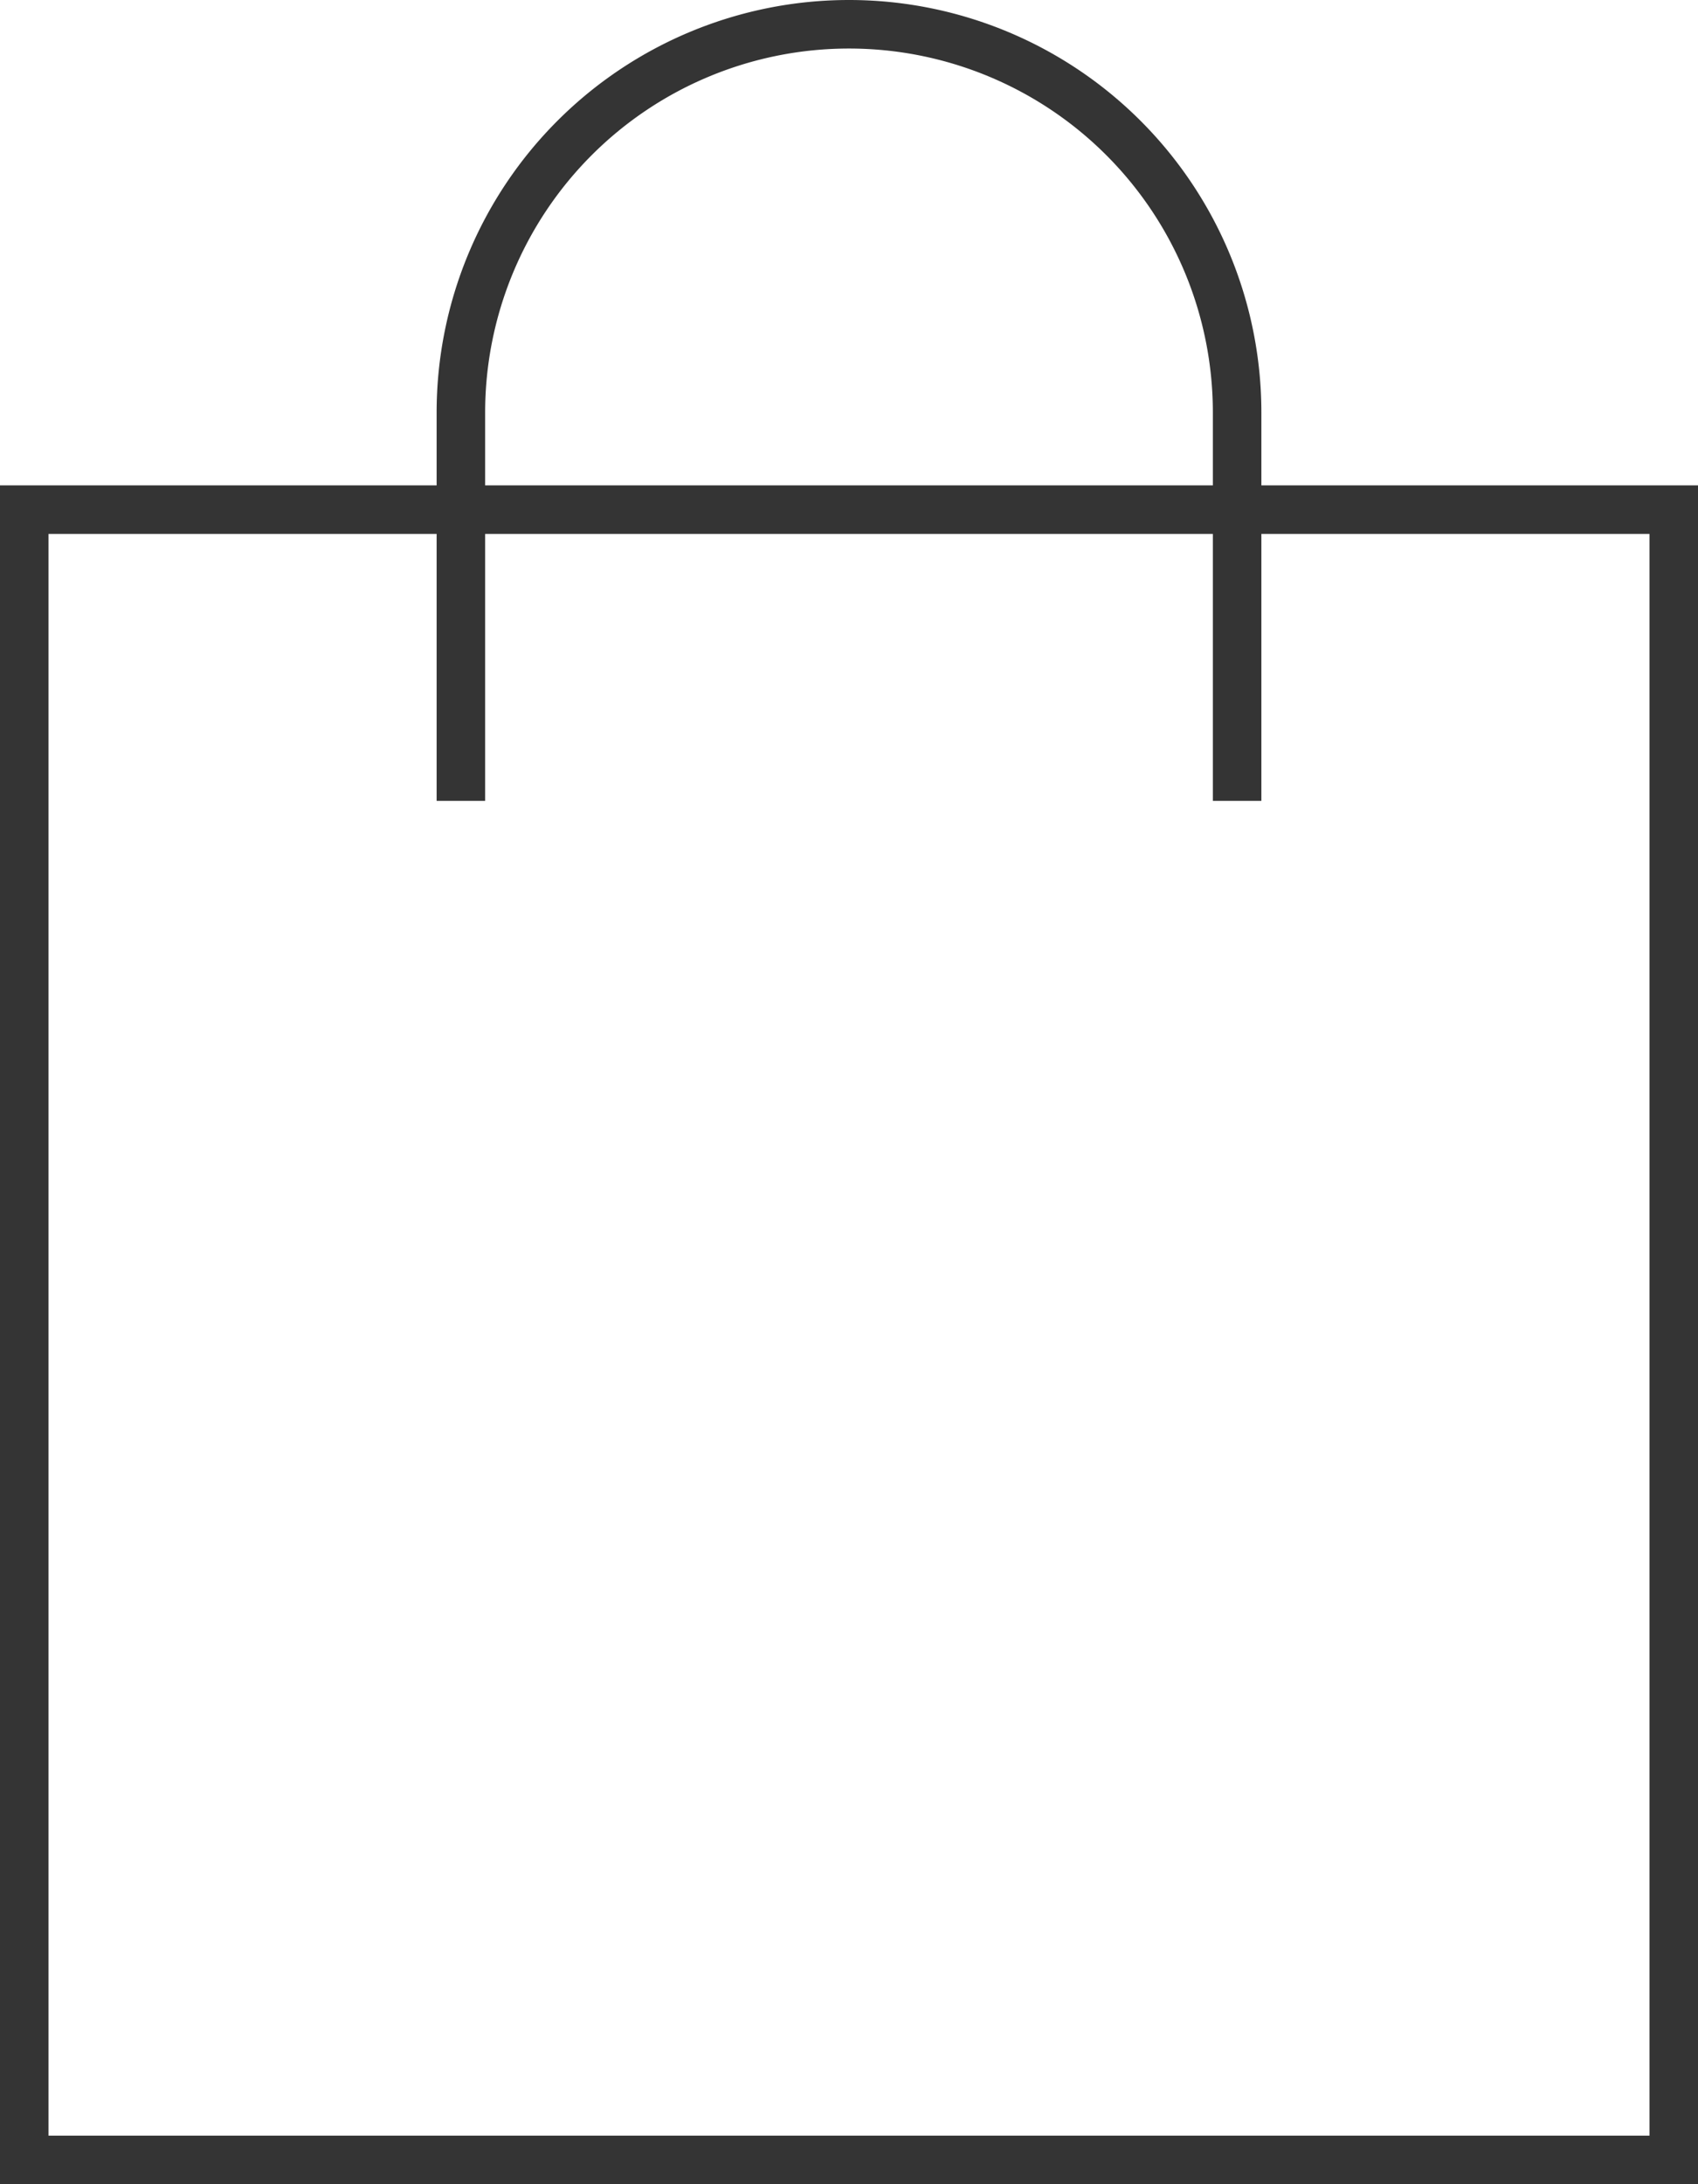 <svg id="图层_1" data-name="图层 1" xmlns="http://www.w3.org/2000/svg" viewBox="0 0 35 45"><defs><style>.cls-1{fill:none;stroke:#343434;}</style></defs><title>case_img2</title><path class="cls-1" d="M633.5,585.5h-34v-34h34Z" transform="translate(-599 -541)"/><path class="cls-1" d="M608.5,557.5v-8a8,8,0,0,1,16,0v8" transform="translate(-599 -541)"/></svg>